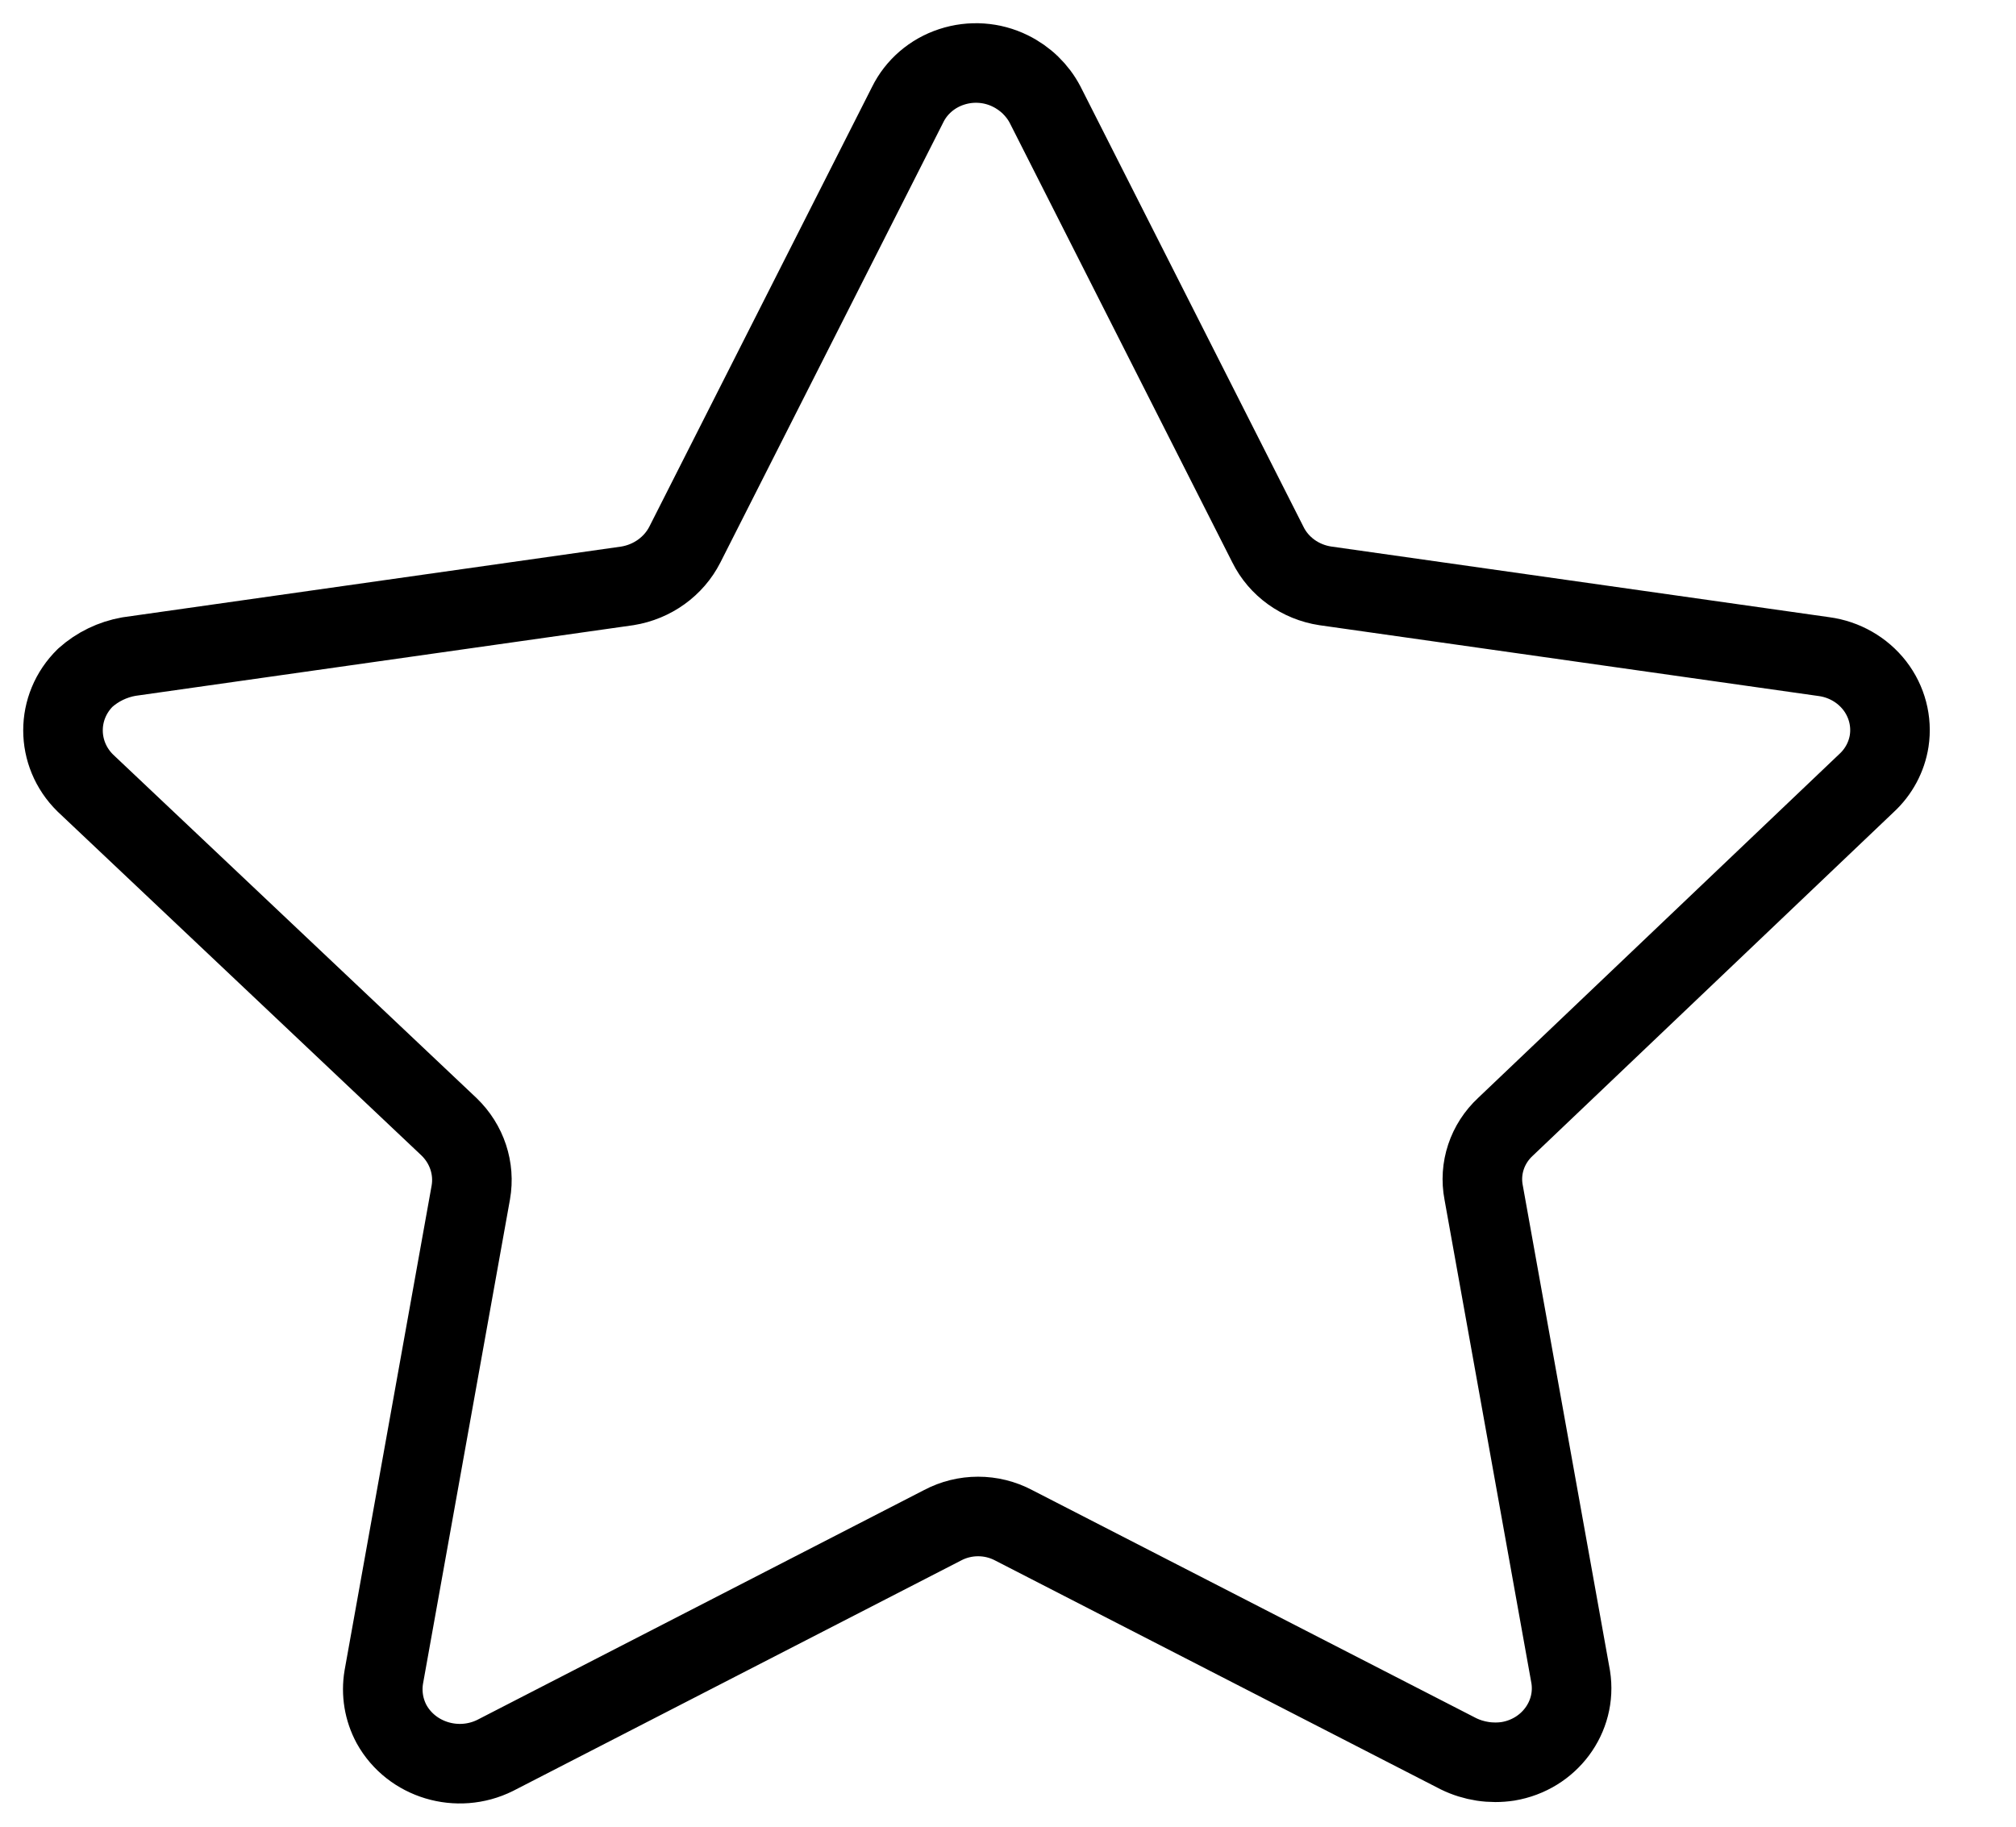 <?xml version="1.0" encoding="UTF-8"?>
<svg width="32px" height="29px" viewBox="0 0 32 29" version="1.1" xmlns="http://www.w3.org/2000/svg" xmlns:xlink="http://www.w3.org/1999/xlink">
    <title>Group 4</title>
    <g id="Page-1" stroke="none" stroke-width="1" fill="none" fill-rule="evenodd">
        <g id="Create" transform="translate(-56, -270)">
            <g id="Events-Tab" transform="translate(30, 260)">
                <g id="Group-4" transform="translate(27, 11)">
                    <path d="M15.589,0.662 L19.125,7.645 C19.298,7.996 19.64,8.241 20.037,8.301 L27.951,9.424 C28.272,9.467 28.562,9.633 28.757,9.884 C28.951,10.135 29.034,10.451 28.987,10.762 C28.947,11.017 28.821,11.253 28.628,11.431 L22.896,16.889 C22.606,17.158 22.476,17.55 22.55,17.932 L23.932,25.624 C24.032,26.258 23.59,26.853 22.937,26.962 C22.668,27.003 22.393,26.961 22.15,26.842 L15.092,23.216 C14.739,23.028 14.312,23.028 13.959,23.216 L6.86,26.868 C6.264,27.164 5.533,26.944 5.216,26.373 C5.092,26.143 5.049,25.881 5.092,25.624 L6.473,17.932 C6.54,17.551 6.411,17.162 6.128,16.889 L0.354,11.431 C-0.118,10.967 -0.118,10.222 0.354,9.759 C0.547,9.586 0.786,9.47 1.045,9.424 L8.959,8.301 C9.354,8.237 9.694,7.993 9.871,7.645 L13.407,0.662 C13.546,0.379 13.798,0.162 14.105,0.062 C14.412,-0.039 14.748,-0.016 15.037,0.127 C15.275,0.244 15.468,0.431 15.589,0.662 Z" id="Path" stroke="currentColor" stroke-width="1.263" stroke-linecap="round" stroke-linejoin="round"></path>
                    <g id="star" transform="translate(2, 0)"></g>
                </g>
            </g>
        </g>
    </g>
</svg>